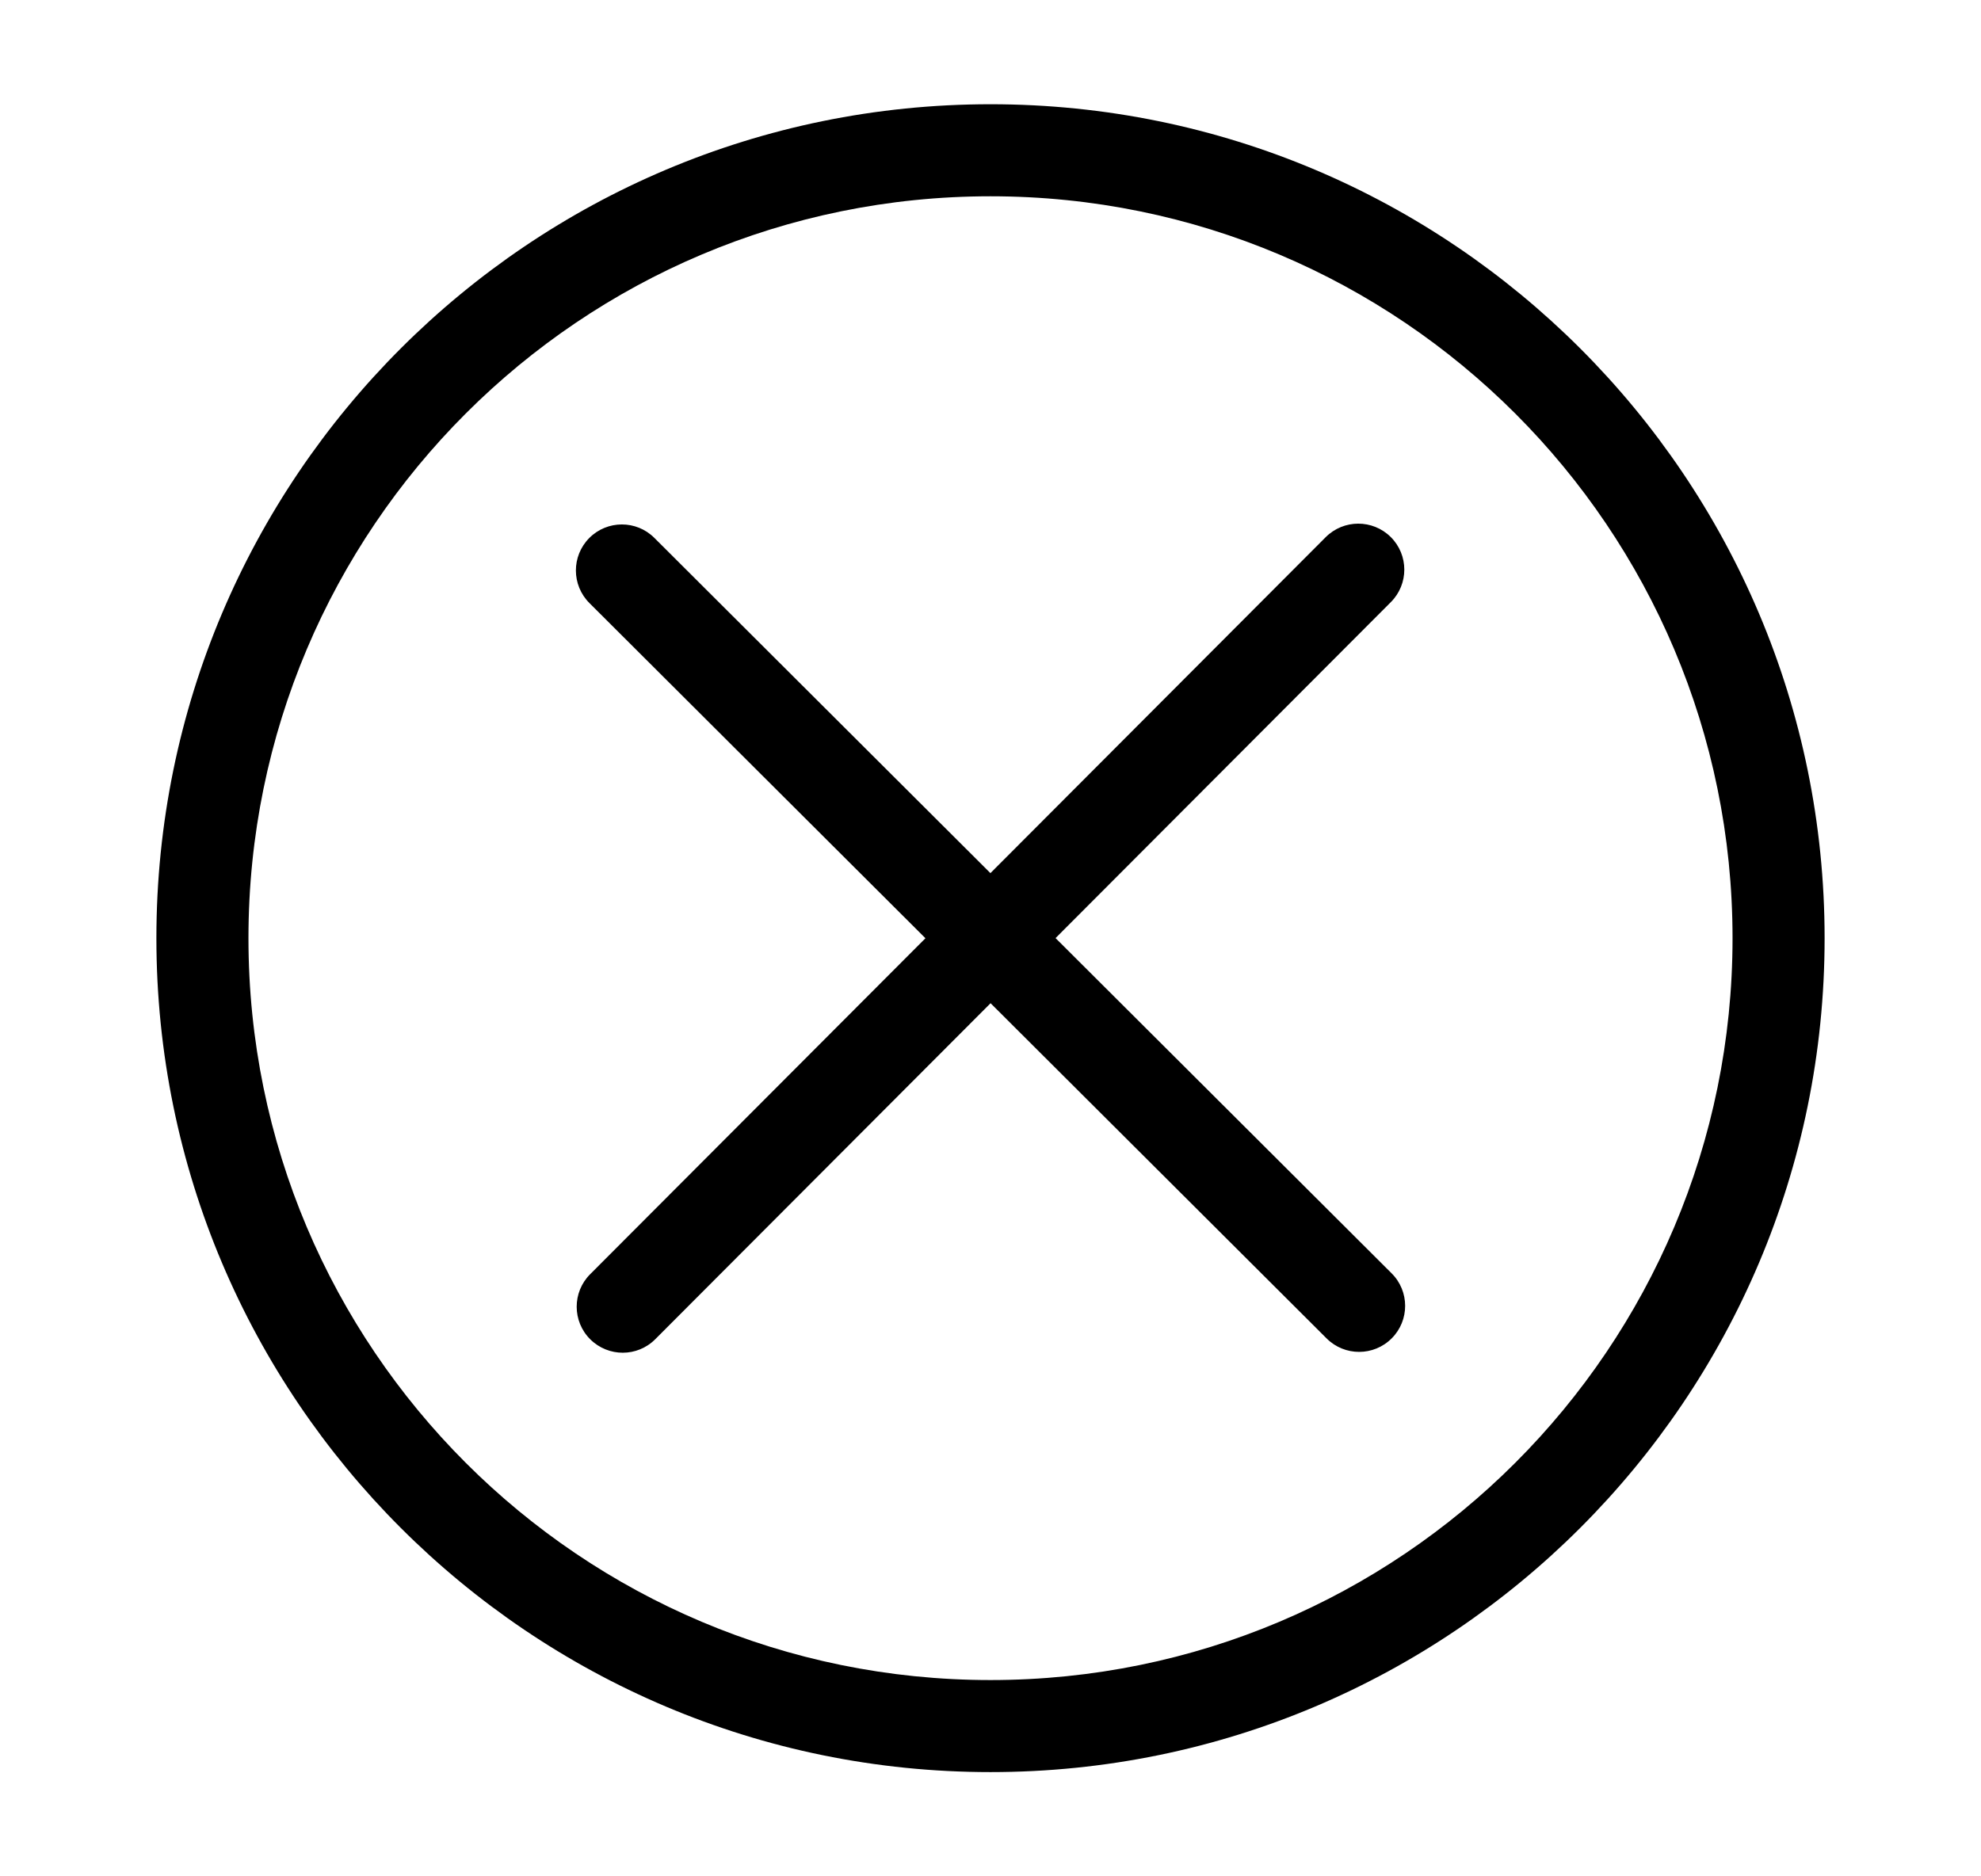 <svg width="19" height="18" viewBox="0 0 19 18" fill="none" xmlns="http://www.w3.org/2000/svg">
<path d="M5.653 5.785C5.481 5.613 5.48 5.334 5.652 5.161C5.824 4.988 6.104 4.988 6.276 5.16L5.653 5.785ZM12.724 12.84L5.653 5.785L6.276 5.16L13.347 12.215L12.724 12.84ZM13.347 12.215C13.52 12.387 13.52 12.667 13.348 12.839C13.176 13.012 12.896 13.012 12.724 12.84L13.347 12.215ZM6.285 12.847C6.113 13.02 5.834 13.02 5.661 12.848C5.488 12.676 5.488 12.396 5.66 12.224L6.285 12.847ZM13.34 5.776L6.285 12.847L5.66 12.224L12.715 5.153L13.34 5.776ZM12.715 5.153C12.887 4.981 13.166 4.98 13.339 5.152C13.512 5.324 13.512 5.604 13.34 5.776L12.715 5.153Z" fill="currentColor" />
<path fill-rule="evenodd" clip-rule="evenodd" d="M9.5 16.117C11.466 16.117 13.245 15.321 14.533 14.033C15.821 12.745 16.617 10.966 16.617 9C16.617 7.035 15.821 5.255 14.533 3.967C13.245 2.679 11.466 1.883 9.5 1.883C7.535 1.883 5.755 2.679 4.467 3.967C3.179 5.255 2.383 7.035 2.383 9C2.383 10.966 3.179 12.745 4.467 14.033C5.755 15.321 7.535 16.117 9.5 16.117ZM9.5 17C13.918 17 17.5 13.418 17.5 9C17.5 4.582 13.918 1 9.5 1C5.082 1 1.5 4.582 1.5 9C1.5 13.418 5.082 17 9.5 17Z" fill="currentColor" />
</svg>
